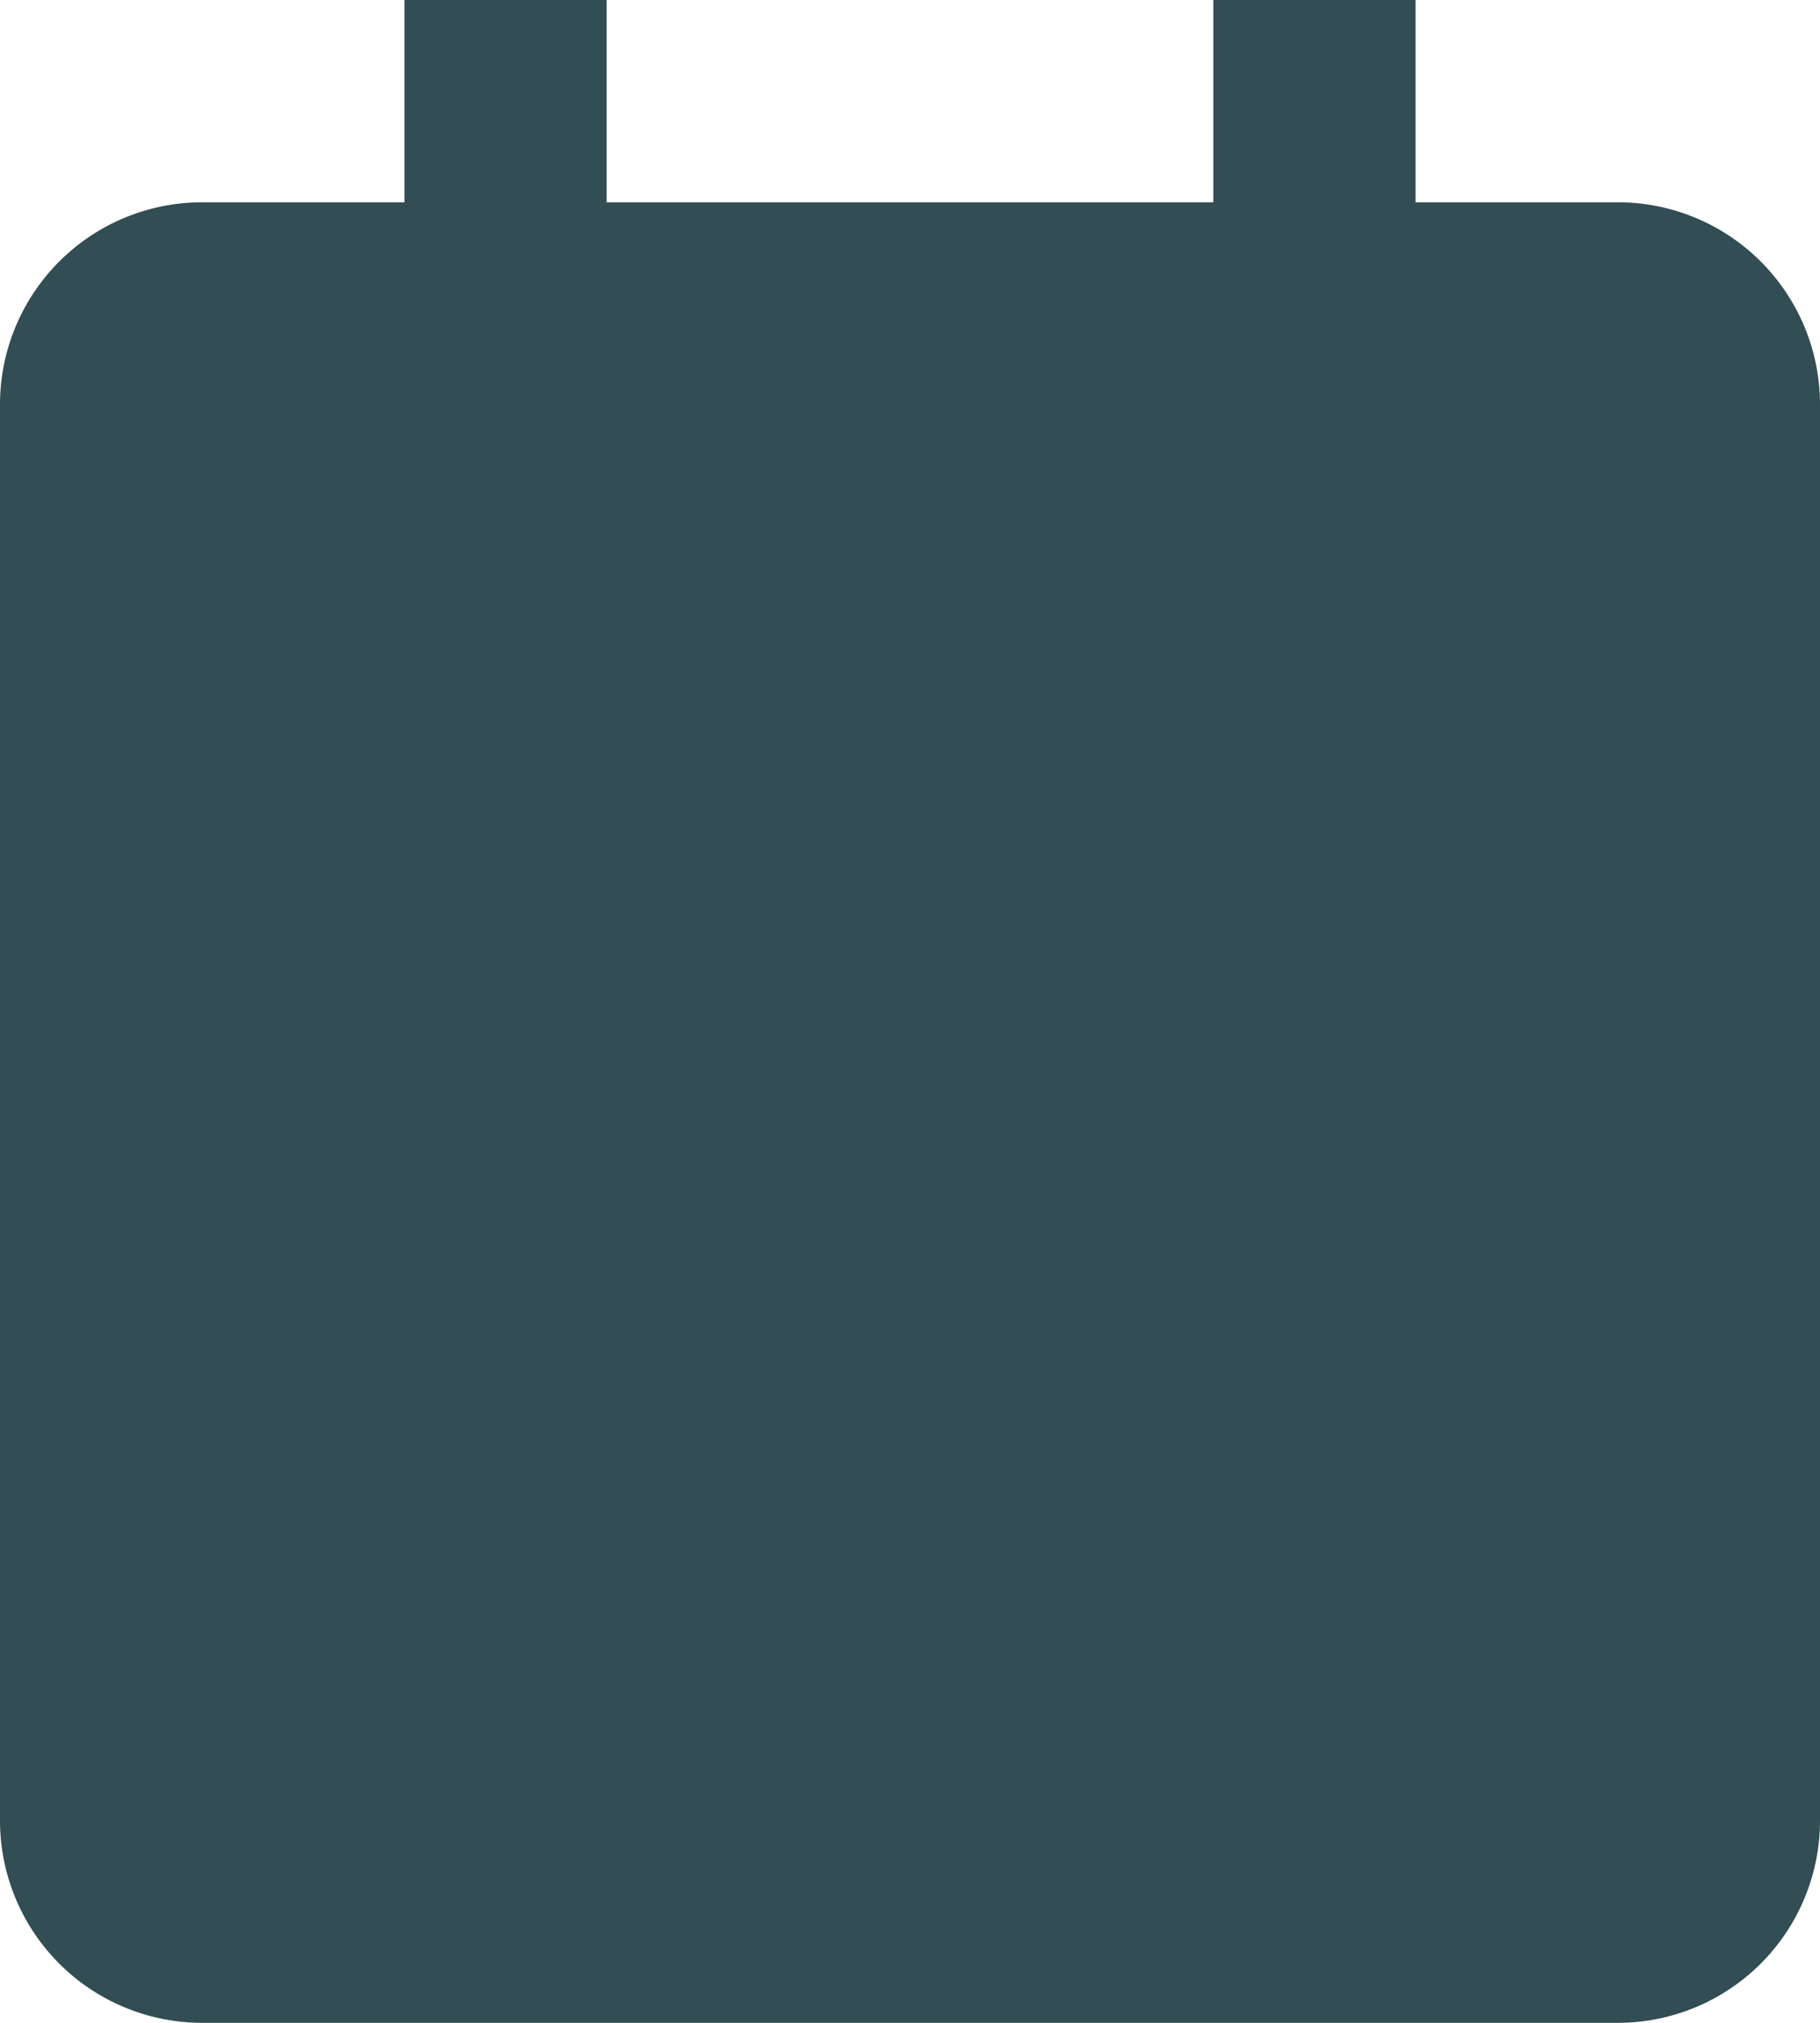 <svg id="bx-calendar" xmlns="http://www.w3.org/2000/svg" width="14.4" height="16" viewBox="0 0 14.4 16">
  <path id="Shape" d="M6.4,4.8V3.2H8V4.8Zm-3.2,0V3.2H4.8V4.8ZM0,4.8V3.2H1.6V4.8ZM6.4,1.6V0H8V1.6Zm-3.2,0V0H4.8V1.6ZM0,1.6V0H1.6V1.6Z" transform="translate(3.2 7.2)" fill="#324d53"/>
  <path id="Shape-2" data-name="Shape" d="M1.6,16A1.6,1.6,0,0,1,0,14.4V3.2A1.6,1.6,0,0,1,1.6,1.6H3.2V0H4.8V1.6H9.6V0h1.6V1.6h1.6a1.6,1.6,0,0,1,1.6,1.6V14.4A1.6,1.6,0,0,1,12.8,16Z" fill="#324d53"/>
</svg>
